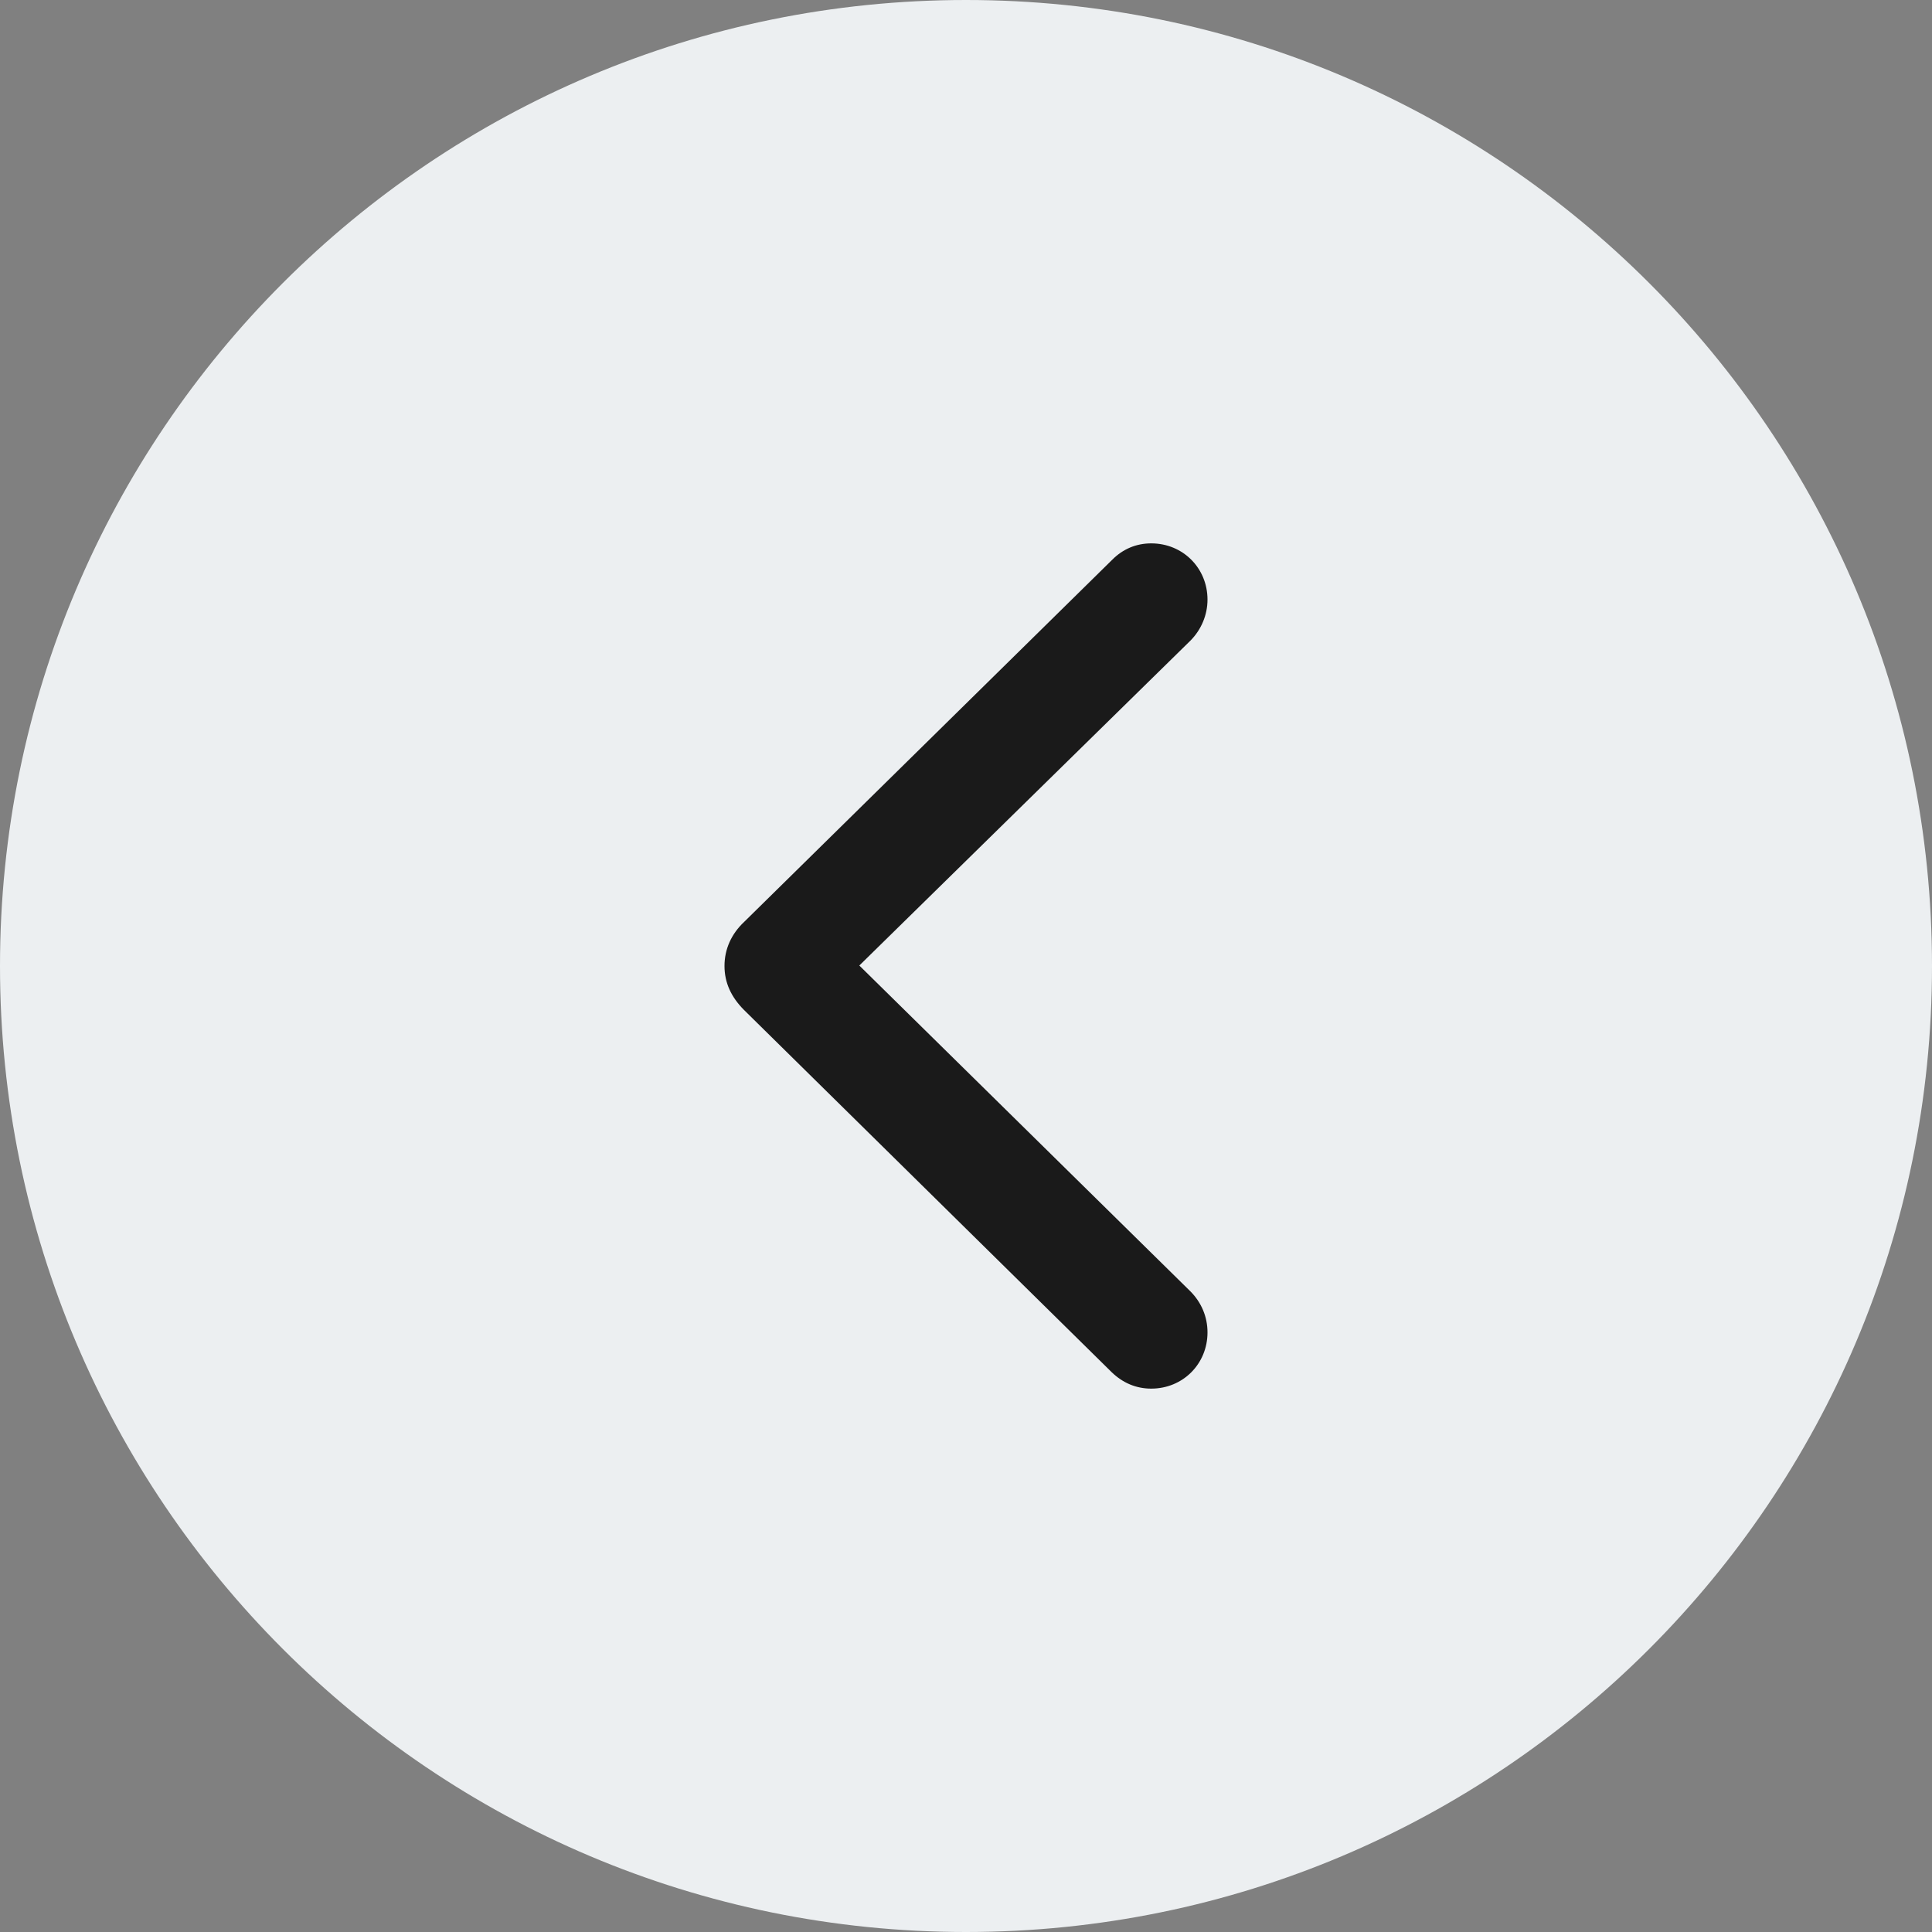 <svg width="32" height="32" viewBox="0 0 32 32" fill="none" xmlns="http://www.w3.org/2000/svg">
<rect x="0" y="0" width="32" height="32" fill="#808080" stroke="none"/>
<path d="M0 16C0 7.163 7.163 0 16 0C24.837 0 32 7.163 32 16C32 24.837 24.837 32 16 32C7.163 32 0 24.837 0 16Z" fill="#ECEFF1"/>
<path fill-rule="evenodd" clip-rule="evenodd" d="M19.068 23C19.593 23 20 22.59 20 22.069C20 21.808 19.898 21.572 19.718 21.39L14.233 15.992L19.718 10.61C19.898 10.428 20 10.184 20 9.931C20 9.41 19.593 9 19.068 9C18.817 9 18.598 9.095 18.425 9.268L12.329 15.266C12.11 15.471 12 15.724 12 16C12 16.276 12.11 16.513 12.321 16.726L18.417 22.732C18.598 22.905 18.817 23 19.068 23Z" fill="#1A1A1A"/>
</svg>
